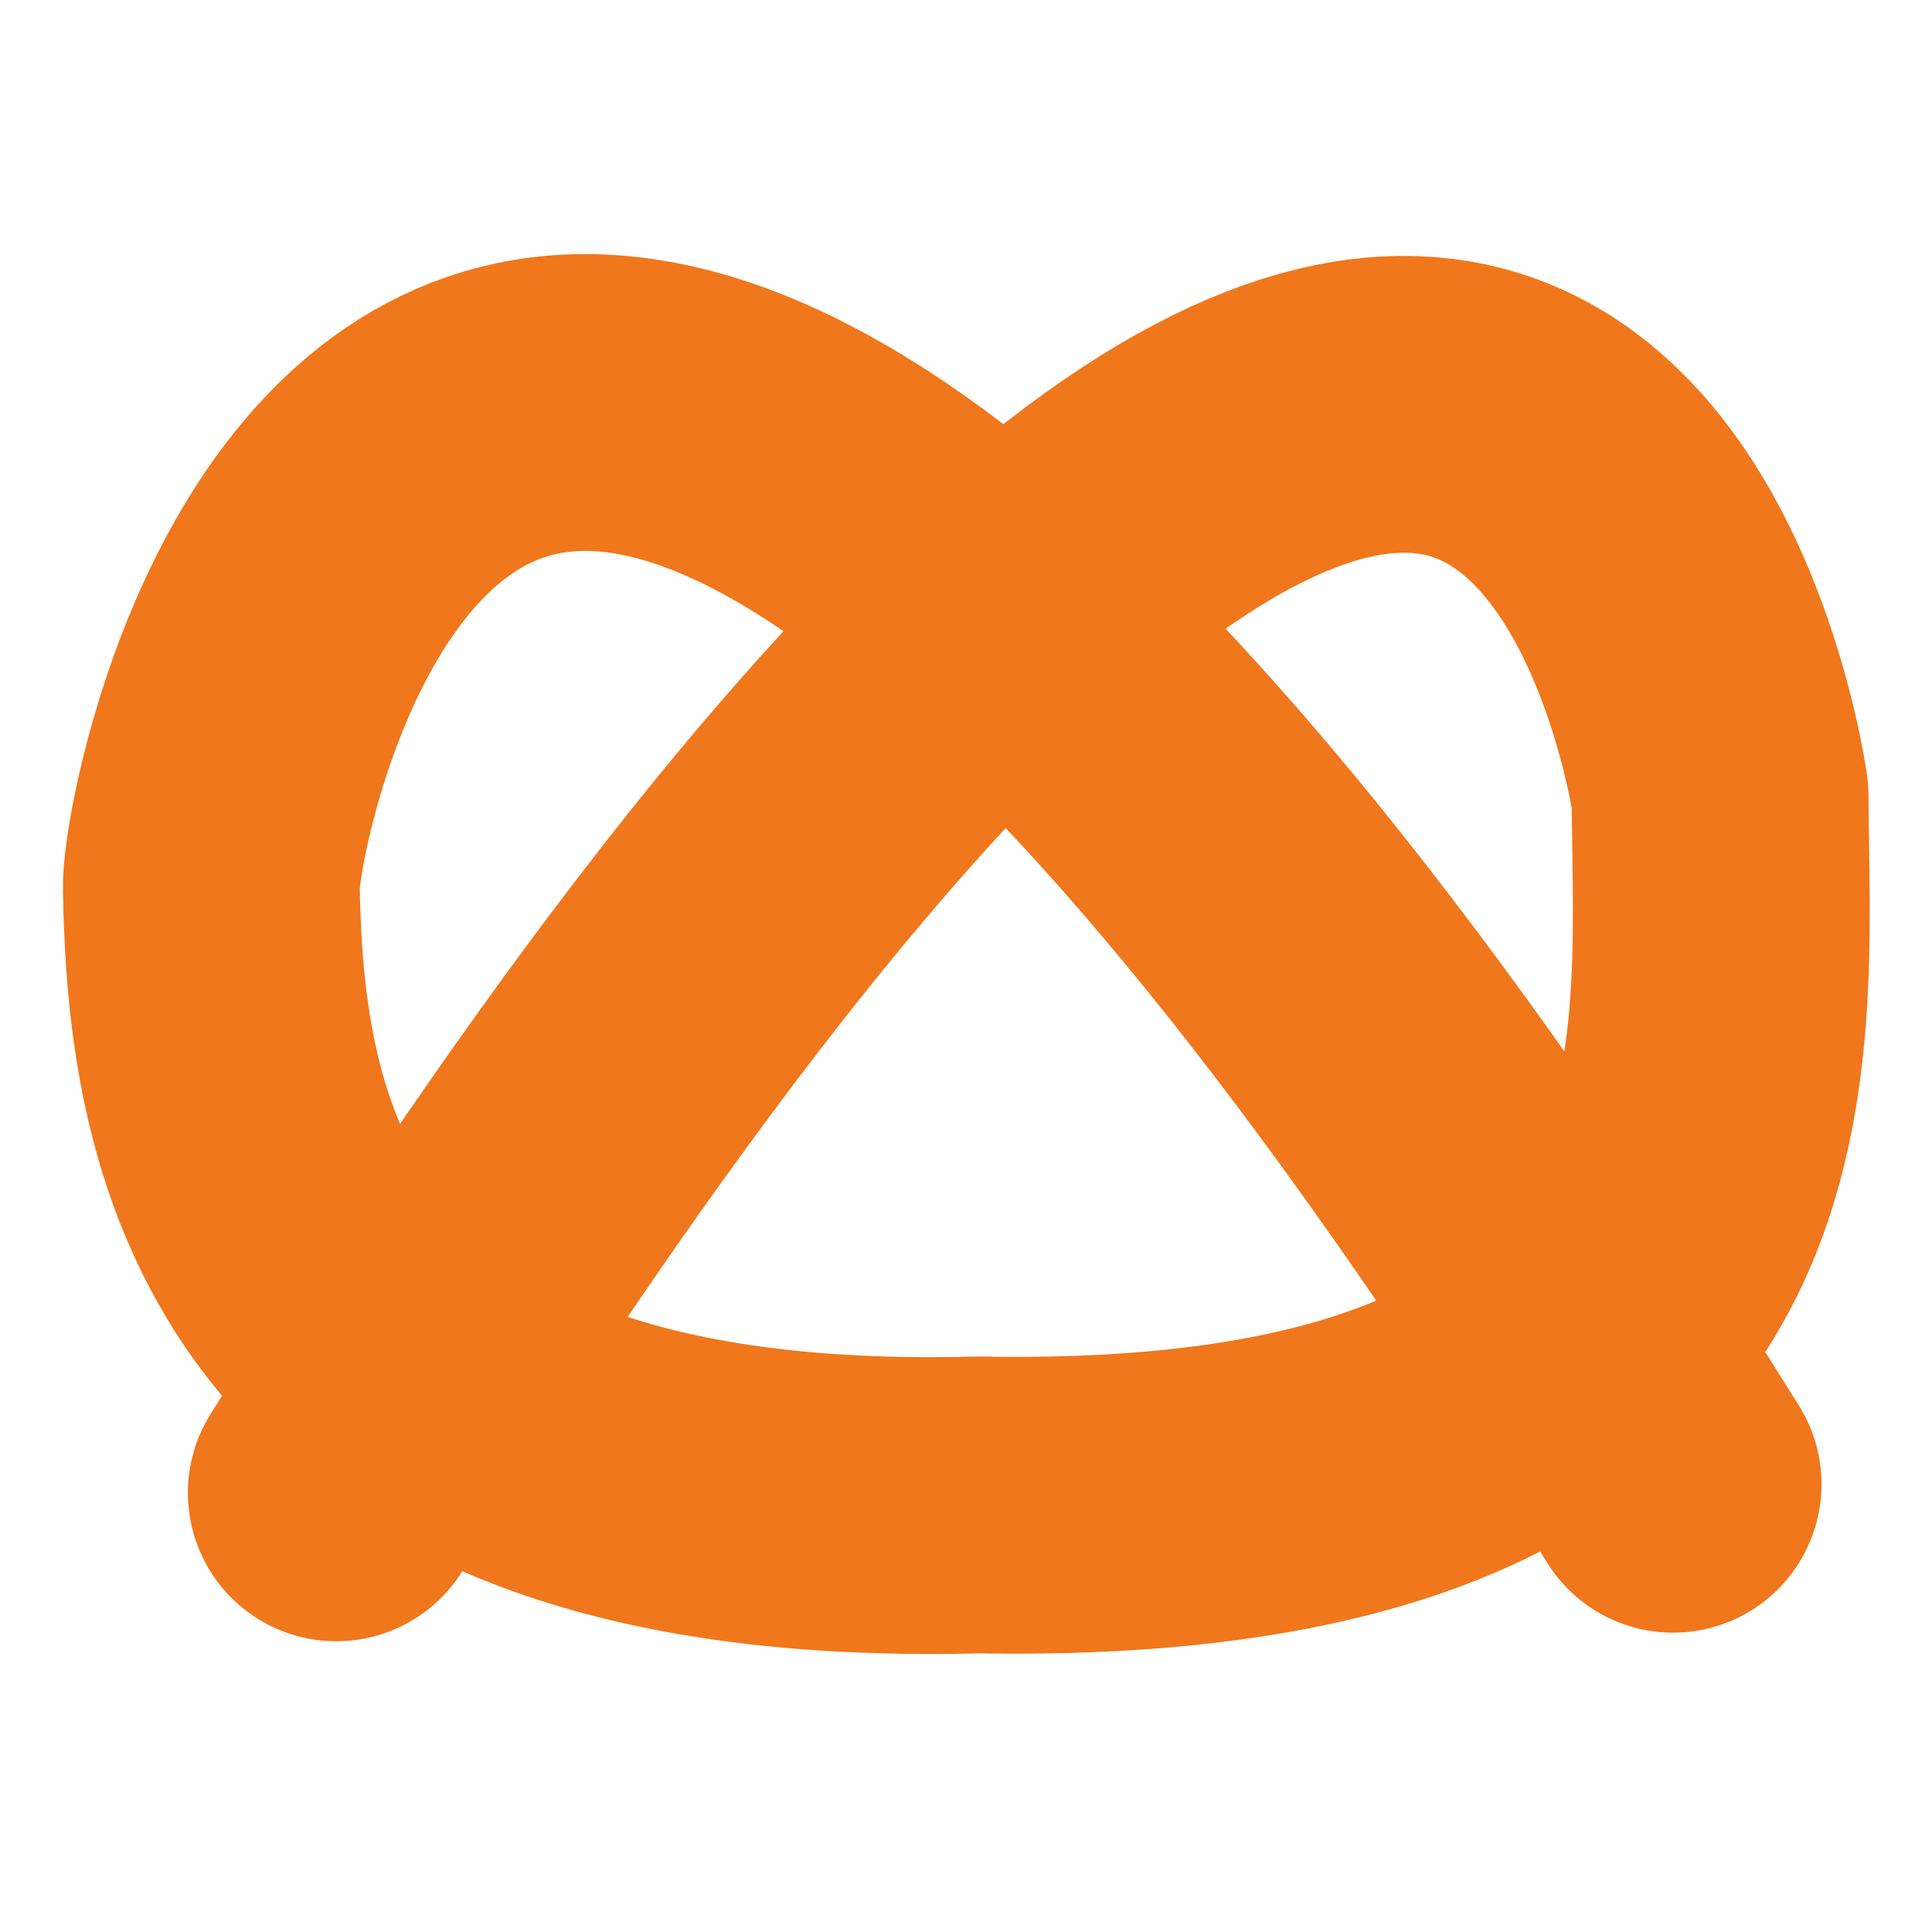 <?xml version="1.0" encoding="UTF-8" standalone="no"?>
<!-- Created with Inkscape (http://www.inkscape.org/) -->
<svg
   xmlns:dc="http://purl.org/dc/elements/1.1/"
   xmlns:cc="http://creativecommons.org/ns#"
   xmlns:rdf="http://www.w3.org/1999/02/22-rdf-syntax-ns#"
   xmlns:svg="http://www.w3.org/2000/svg"
   xmlns="http://www.w3.org/2000/svg"
   xmlns:sodipodi="http://sodipodi.sourceforge.net/DTD/sodipodi-0.dtd"
   xmlns:inkscape="http://www.inkscape.org/namespaces/inkscape"
   width="16"
   height="16"
   id="symbol-bakery"
   sodipodi:version="0.32"
   inkscape:version="0.46"
   version="1.0"
   sodipodi:docname="bakery.svg"
   inkscape:output_extension="org.inkscape.output.svg.inkscape">
  <defs
     id="defs3164">
    <inkscape:perspective
       sodipodi:type="inkscape:persp3d"
       inkscape:vp_x="0 : 526.18109 : 1"
       inkscape:vp_y="0 : 1000 : 0"
       inkscape:vp_z="744.09448 : 526.18109 : 1"
       inkscape:persp3d-origin="372.04724 : 350.78739 : 1"
       id="perspective3170" />
  </defs>
  <sodipodi:namedview
     id="base"
     pagecolor="#ffffff"
     bordercolor="#666666"
     borderopacity="1.0"
     gridtolerance="10000"
     guidetolerance="10"
     objecttolerance="10"
     inkscape:pageopacity="0.0"
     inkscape:pageshadow="2"
     inkscape:zoom="22.627417"
     inkscape:cx="6.8879464"
     inkscape:cy="5.1992831"
     inkscape:document-units="px"
     inkscape:current-layer="layer1"
     showgrid="false"
     showguides="true"
     inkscape:guide-bbox="true"
     inkscape:window-width="1062"
     inkscape:window-height="984"
     inkscape:window-x="121"
     inkscape:window-y="14" />
  <g
     inkscape:label="Layer 1"
     inkscape:groupmode="layer"
     id="layer1">
    <path
       style="fill:none;fill-rule:evenodd;stroke:#f0771c;stroke-width:2.458;stroke-linecap:round;stroke-linejoin:round;stroke-miterlimit:4;stroke-dasharray:none;stroke-opacity:1"
       d="M 13.856,12.292 C 3.775,-3.853 1.736,6.601 1.75,7.354 C 1.786,9.35 2.228,12.62 8.1,12.463 C 14.737,12.586 14.252,8.809 14.245,6.591 C 14.245,6.591 12.825,-3.691 2.785,12.363"
       id="path3174"
       sodipodi:nodetypes="csccs" />
  </g>
</svg>
